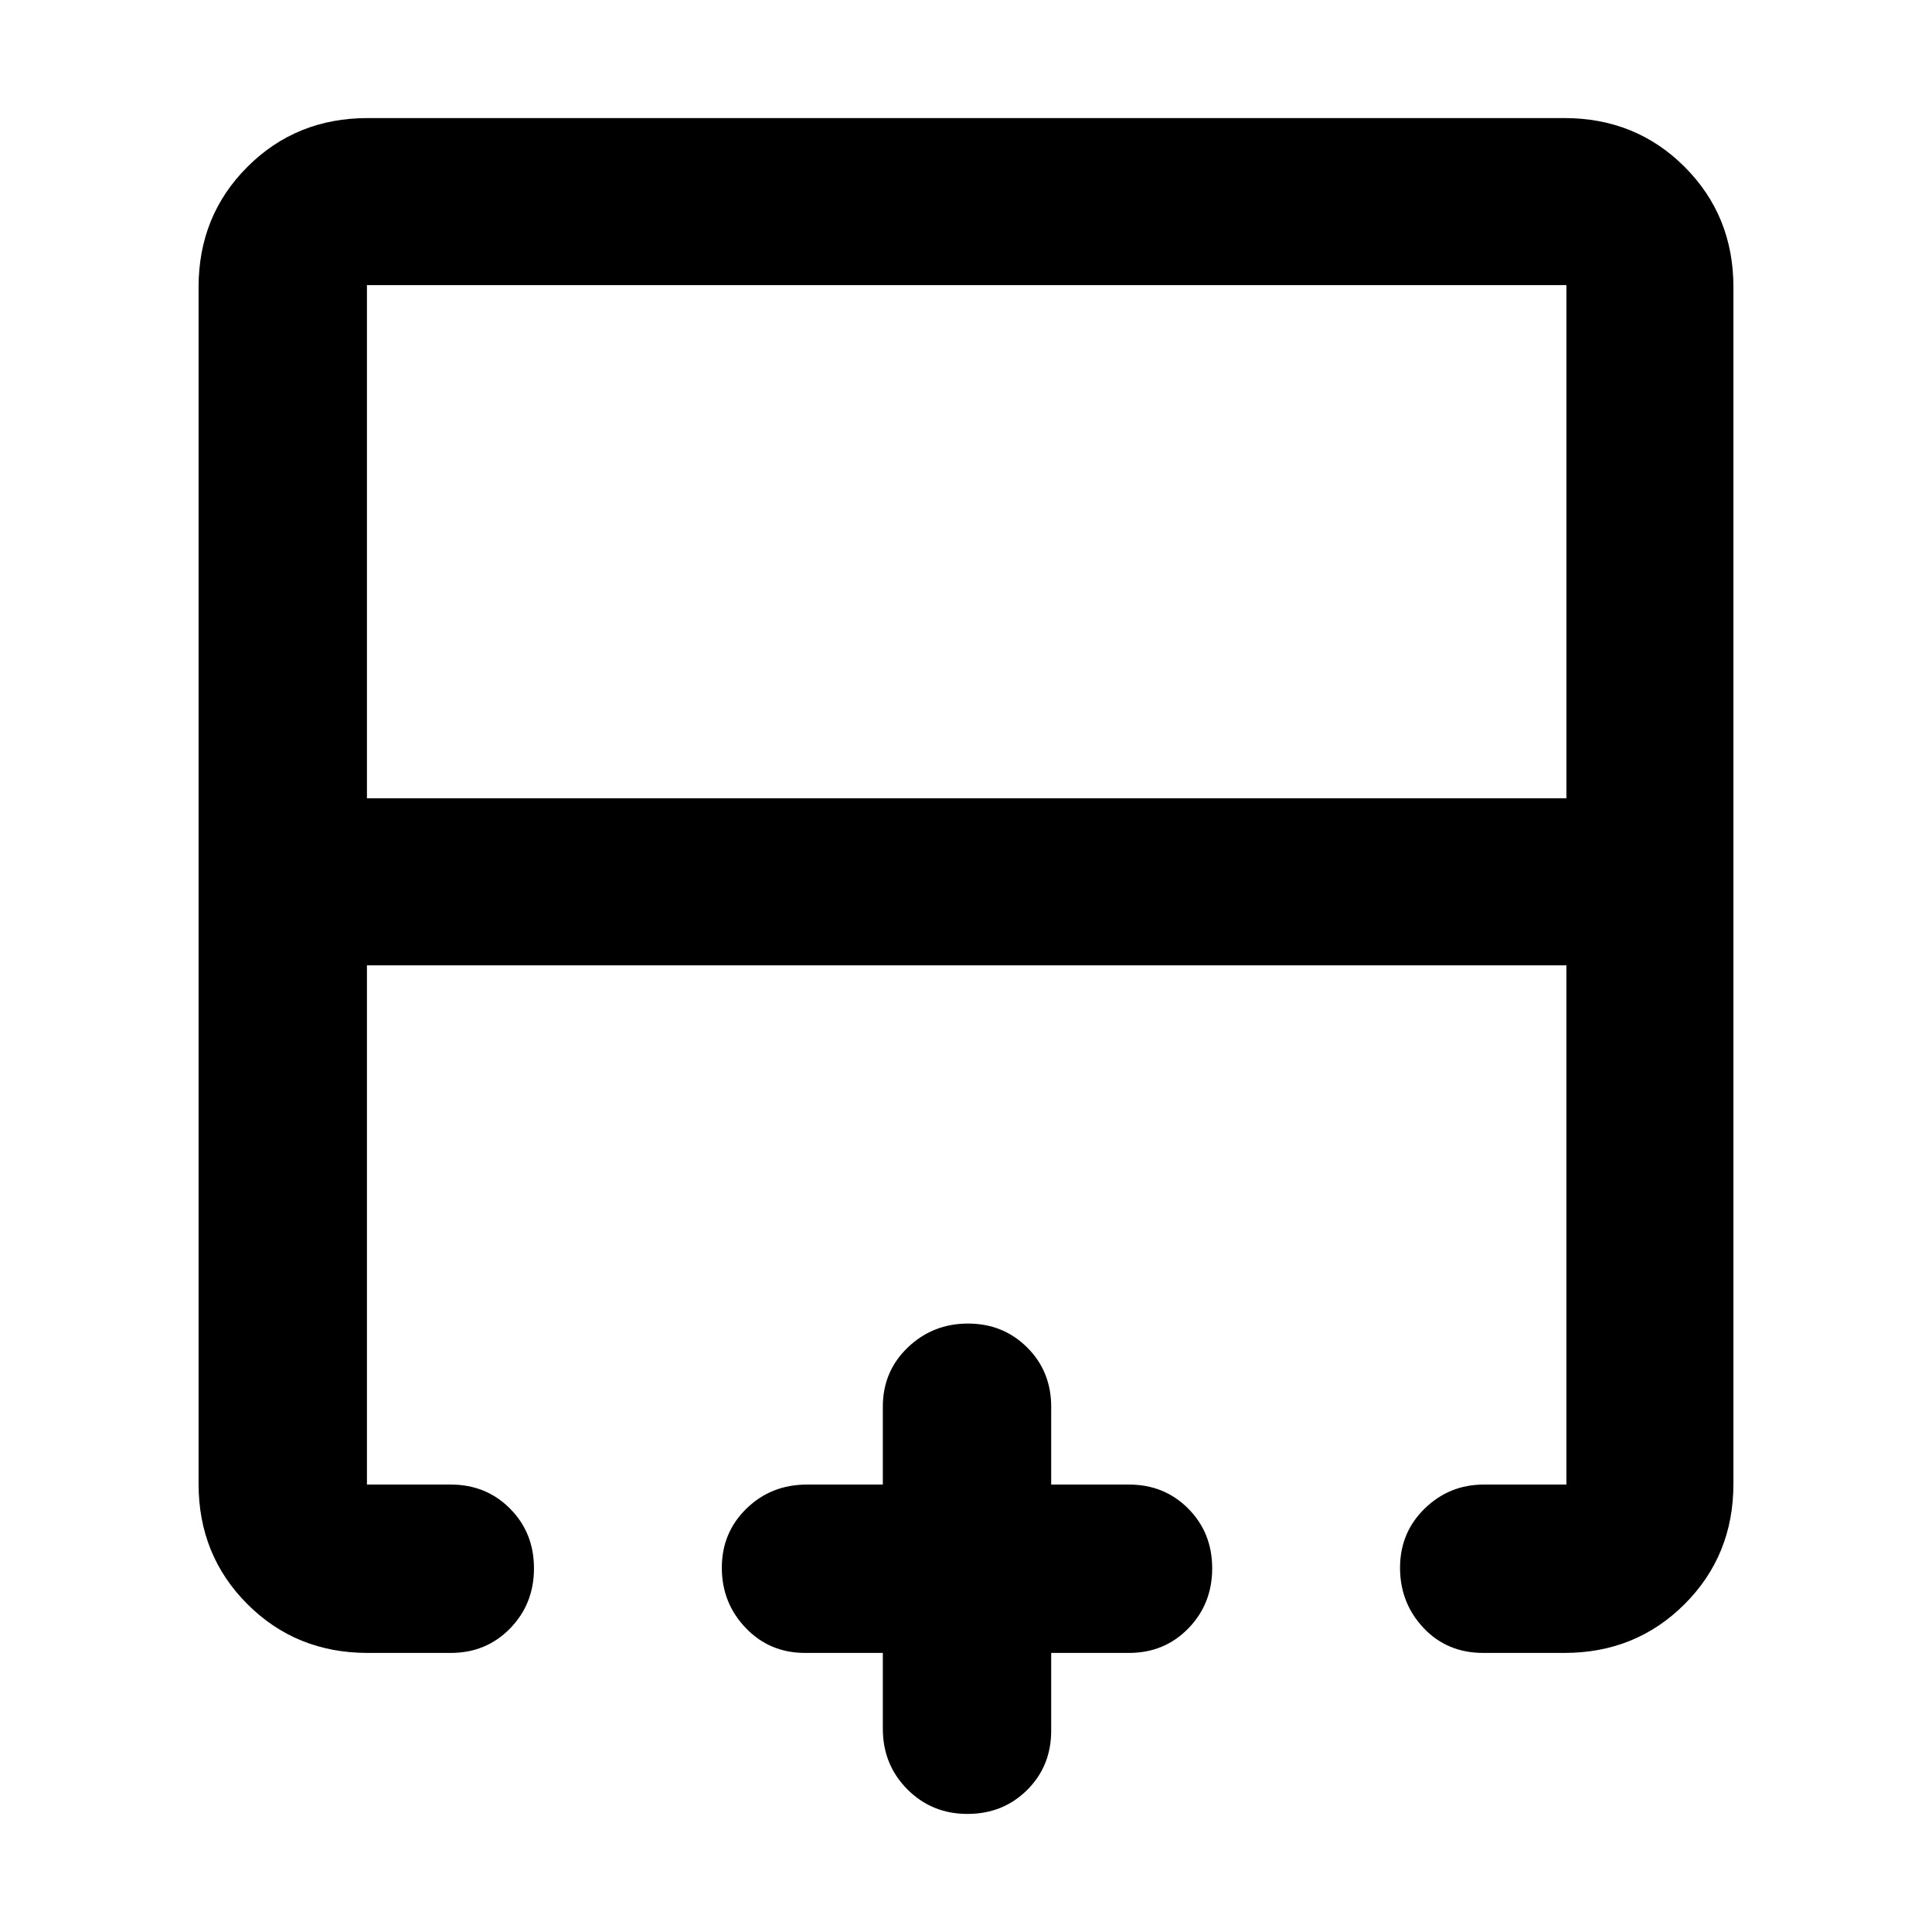 <svg xmlns="http://www.w3.org/2000/svg" height="40" viewBox="0 -960 960 960" width="40"><path d="M778.33-563.33v-255h-596v255h596ZM182.67-138.67q-35.5 0-59.75-24.25t-24.25-59.75v-594.66q0-35.5 24.25-59.75t59.75-24.25h594.66q35.5 0 59.75 24.25t24.25 59.75v594.66q0 35.5-24.25 59.75t-59.75 24.25H737q-17.93 0-29.63-12.4-11.7-12.41-11.7-29.91 0-17.49 12.24-29.42 12.24-11.93 29.42-11.93h41v-258h-596v258H224q17.57 0 29.45 11.97 11.88 11.97 11.88 29.66 0 17.7-11.88 29.87-11.88 12.16-29.45 12.16h-41.33Zm298.03 80q-17.7 0-29.87-12.25-12.16-12.25-12.16-30.08v-37.67H400q-17.57 0-29.45-12.4-11.88-12.41-11.88-29.91 0-17.49 12.25-29.42 12.25-11.93 30.08-11.93h37.67V-261q0-17.57 12.4-29.45 12.41-11.88 29.91-11.88 17.49 0 29.42 11.88 11.93 11.88 11.93 29.45v38.67H561q17.57 0 29.45 11.97 11.88 11.97 11.88 29.66 0 17.7-11.88 29.87-11.88 12.16-29.45 12.16h-38.67V-100q0 17.57-11.97 29.45-11.97 11.88-29.66 11.88Zm-.7-421.66Zm0-83v83-83Zm0 0Z"/></svg>